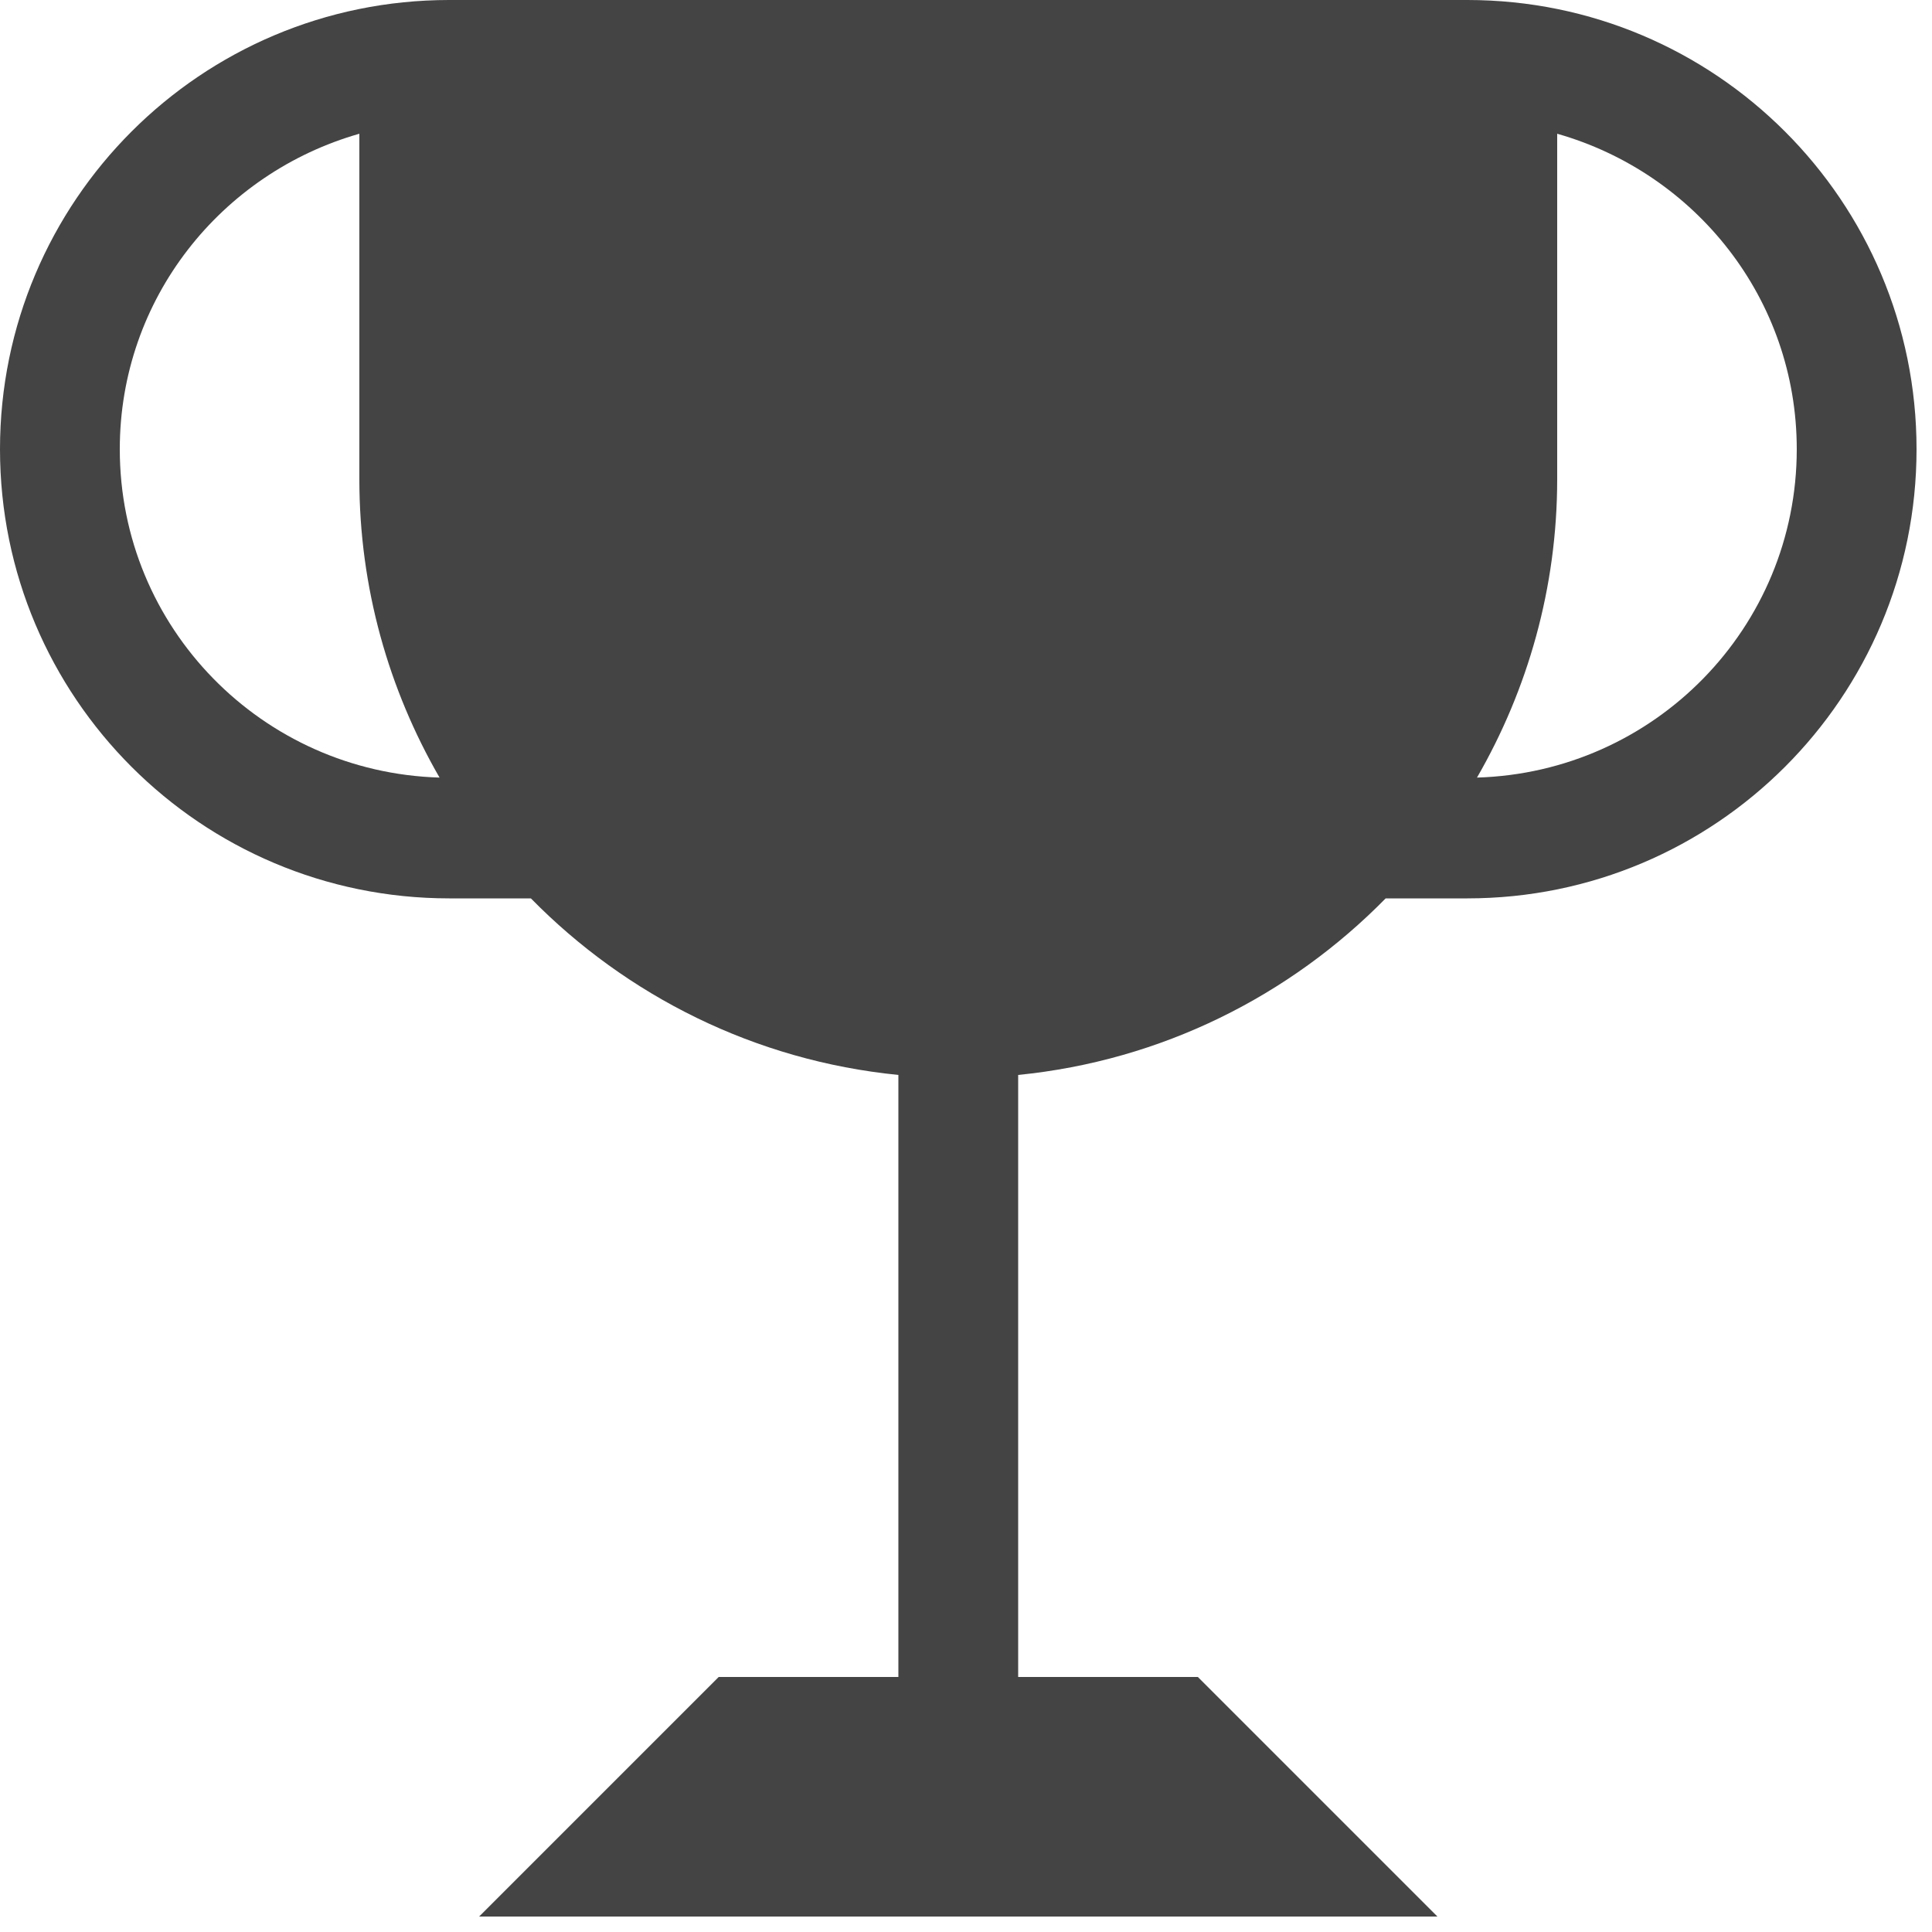 <?xml version="1.0" encoding="utf-8"?><!DOCTYPE svg PUBLIC "-//W3C//DTD SVG 1.1//EN" "http://www.w3.org/Graphics/SVG/1.1/DTD/svg11.dtd"><svg version="1.1" xmlns="http://www.w3.org/2000/svg" xmlns:xlink="http://www.w3.org/1999/xlink" width="32" height="32" viewBox="0 0 32 32" data-tags="trophy,cup,prize,tournament"><g fill="#444" transform="scale(0.031 0.031)"><path d="M784 0h-544c-132.576 0-240 107.424-240 240s107.424 240 240 240h43.648c51.072 52.032 119.68 86.72 196.352 94.336v321.664h-96l-128 128h512l-128-128h-96v-321.664c76.672-7.616 145.28-42.304 196.352-94.336h43.648c132.576 0 240-107.424 240-240s-107.424-240-240-240zM64 240c0-80.448 54.272-147.52 128-168.544v24.544 32 128c0 58.112 15.744 112.512 42.848 159.456-94.752-2.784-170.848-80.032-170.848-175.456zM789.152 415.456c27.104-46.944 42.848-101.344 42.848-159.456v-128-32-24.544c73.728 20.992 128 88.096 128 168.544 0 95.424-76.096 172.672-170.848 175.456z" /></g></svg>